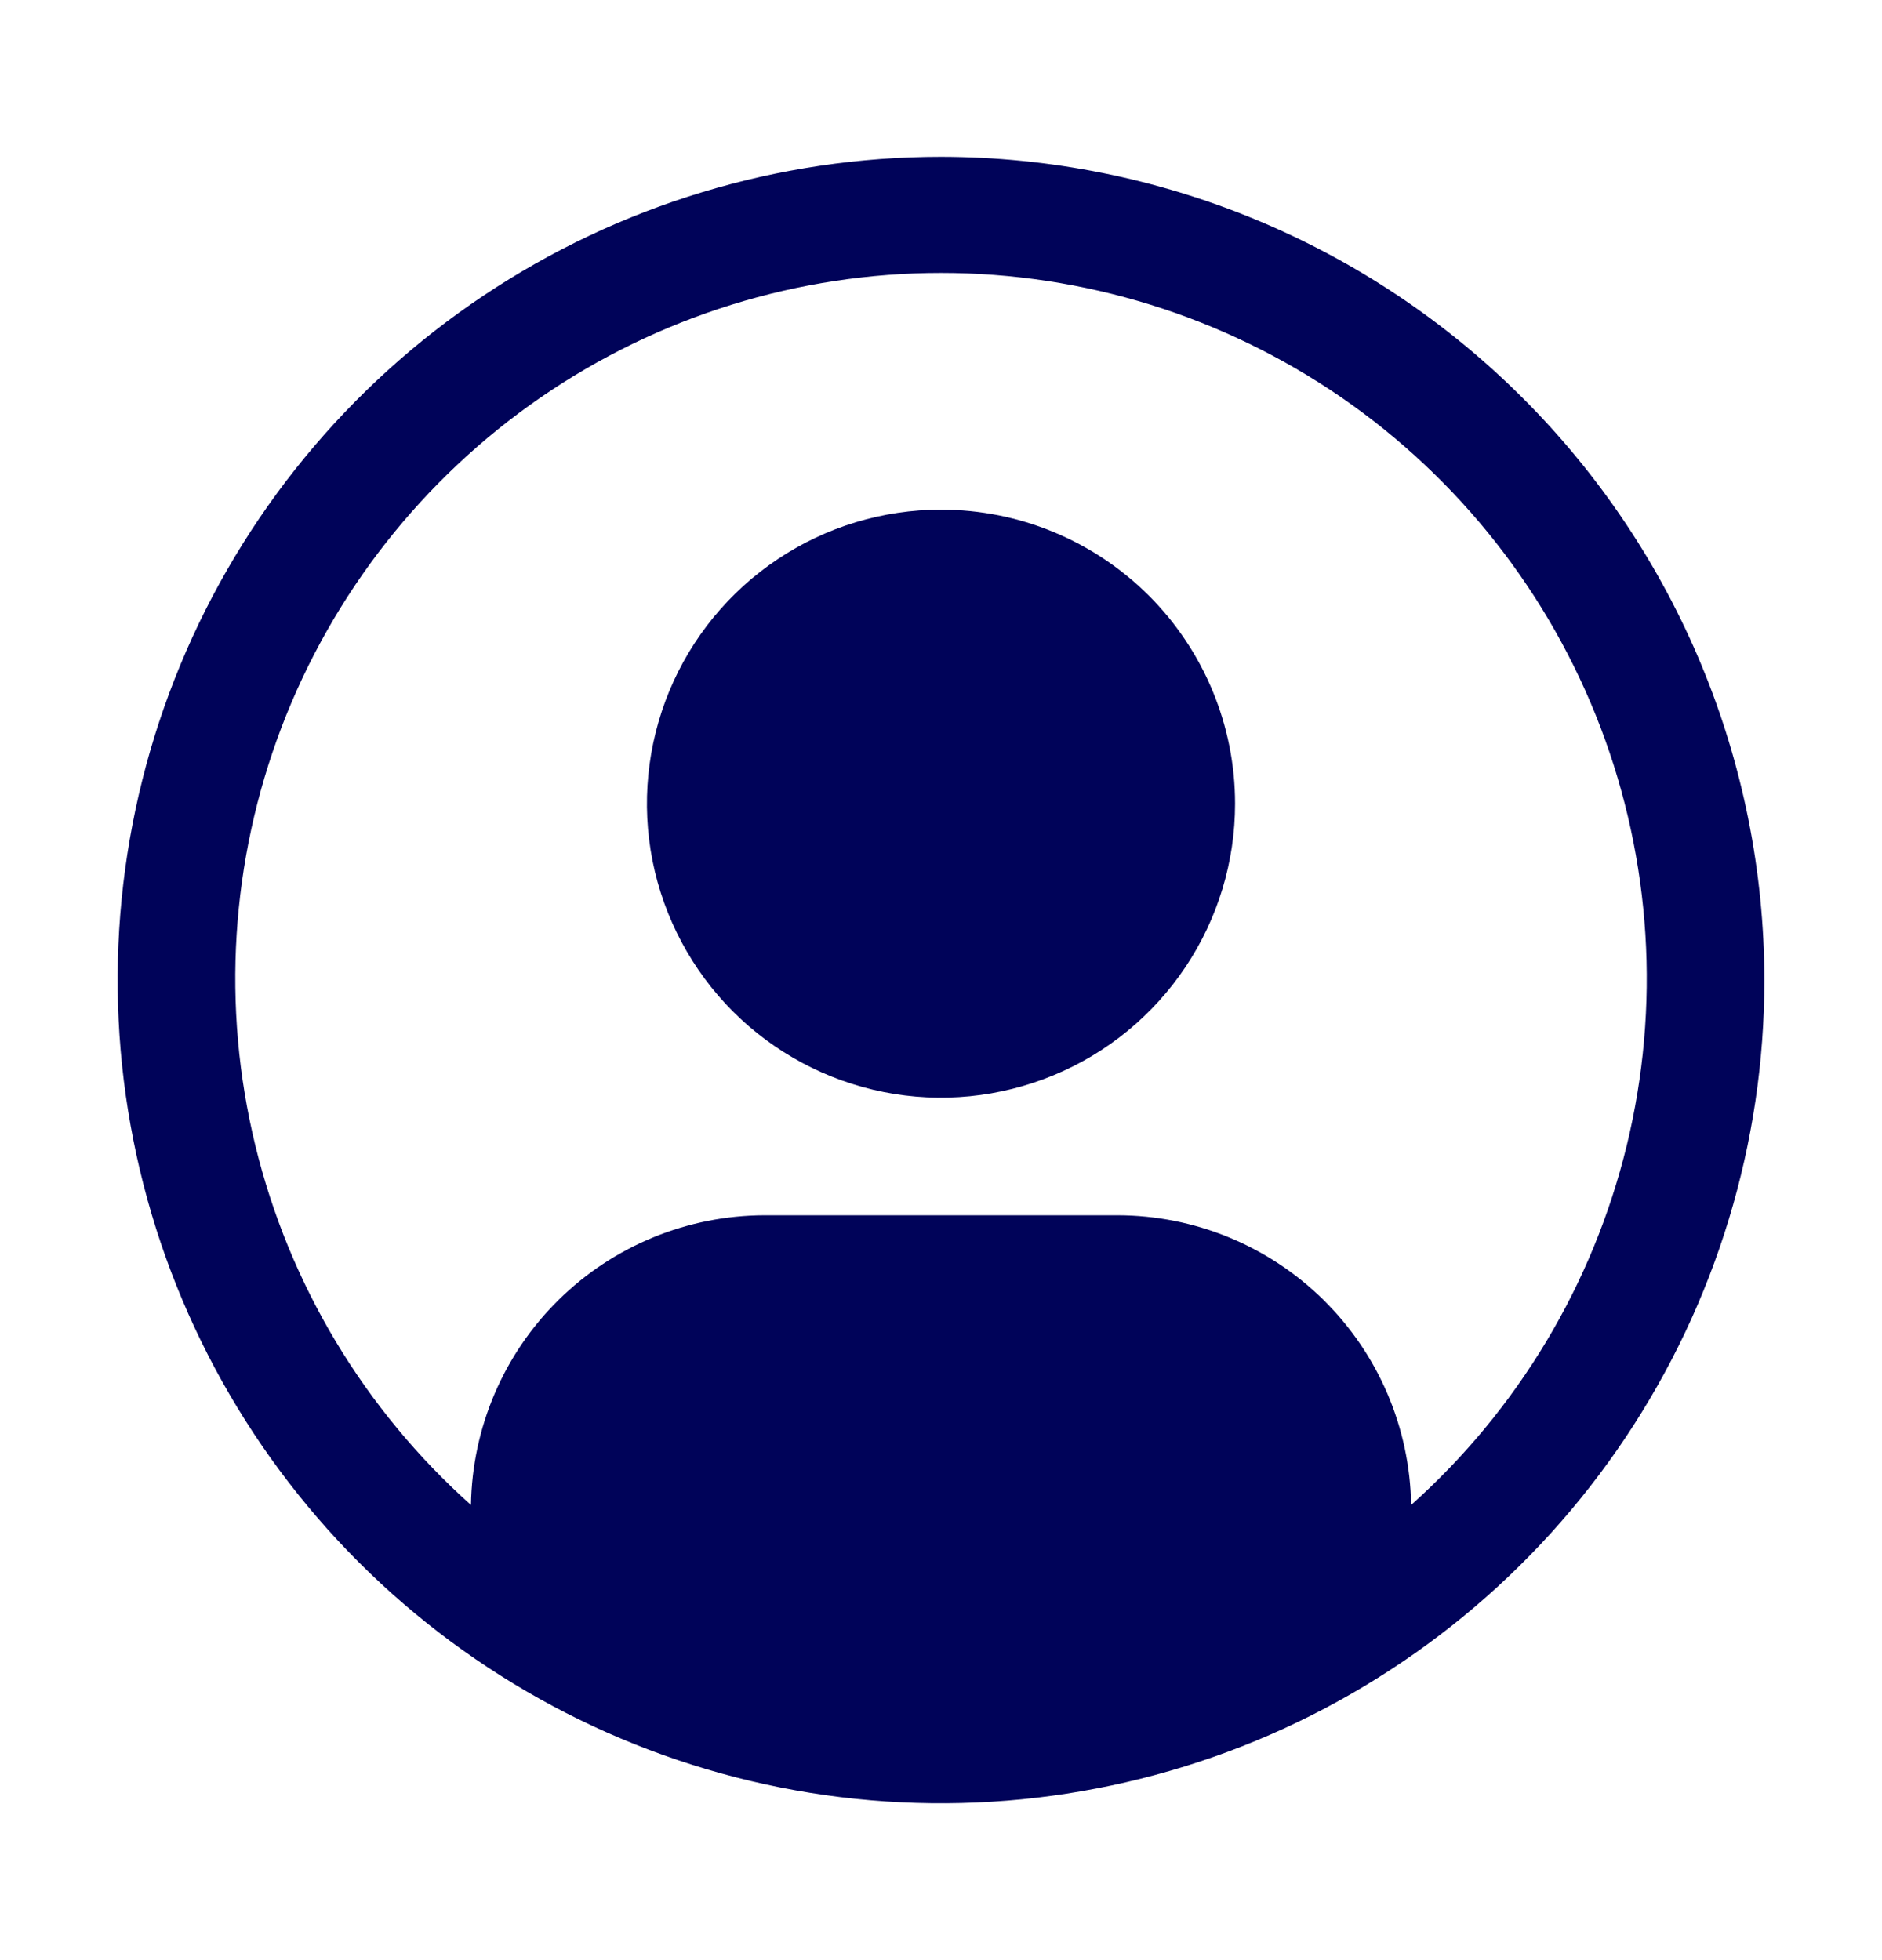<svg width="24" height="25" viewBox="0 0 24 25" fill="none" xmlns="http://www.w3.org/2000/svg">
<path d="M12 6.5C11.258 6.5 10.533 6.72 9.917 7.132C9.3 7.544 8.819 8.13 8.535 8.815C8.252 9.5 8.177 10.254 8.322 10.982C8.467 11.709 8.824 12.377 9.348 12.902C9.873 13.426 10.541 13.783 11.268 13.928C11.996 14.073 12.75 13.998 13.435 13.714C14.12 13.431 14.706 12.95 15.118 12.333C15.53 11.717 15.75 10.992 15.75 10.25C15.75 9.255 15.355 8.302 14.652 7.598C13.948 6.895 12.995 6.5 12 6.5Z" fill="#000359"/>
<path d="M12 2C9.923 2 7.893 2.616 6.167 3.77C4.44 4.923 3.094 6.563 2.299 8.482C1.505 10.4 1.297 12.512 1.702 14.548C2.107 16.585 3.107 18.456 4.575 19.925C6.044 21.393 7.915 22.393 9.952 22.798C11.988 23.203 14.1 22.995 16.018 22.201C17.937 21.406 19.577 20.06 20.73 18.334C21.884 16.607 22.5 14.577 22.5 12.5C22.497 9.716 21.39 7.047 19.421 5.079C17.453 3.11 14.784 2.003 12 2ZM17.995 19.195C17.98 18.21 17.579 17.272 16.879 16.581C16.178 15.889 15.234 15.501 14.25 15.5H9.75C8.766 15.502 7.822 15.89 7.122 16.581C6.421 17.272 6.021 18.211 6.006 19.195C4.646 17.98 3.687 16.381 3.256 14.61C2.824 12.838 2.942 10.977 3.591 9.273C4.241 7.57 5.393 6.104 6.895 5.069C8.397 4.035 10.177 3.481 12 3.481C13.824 3.481 15.604 4.035 17.106 5.069C18.607 6.104 19.759 7.57 20.409 9.273C21.059 10.977 21.176 12.838 20.745 14.61C20.314 16.381 19.355 17.98 17.995 19.195Z" fill="#000359"/>
</svg>
